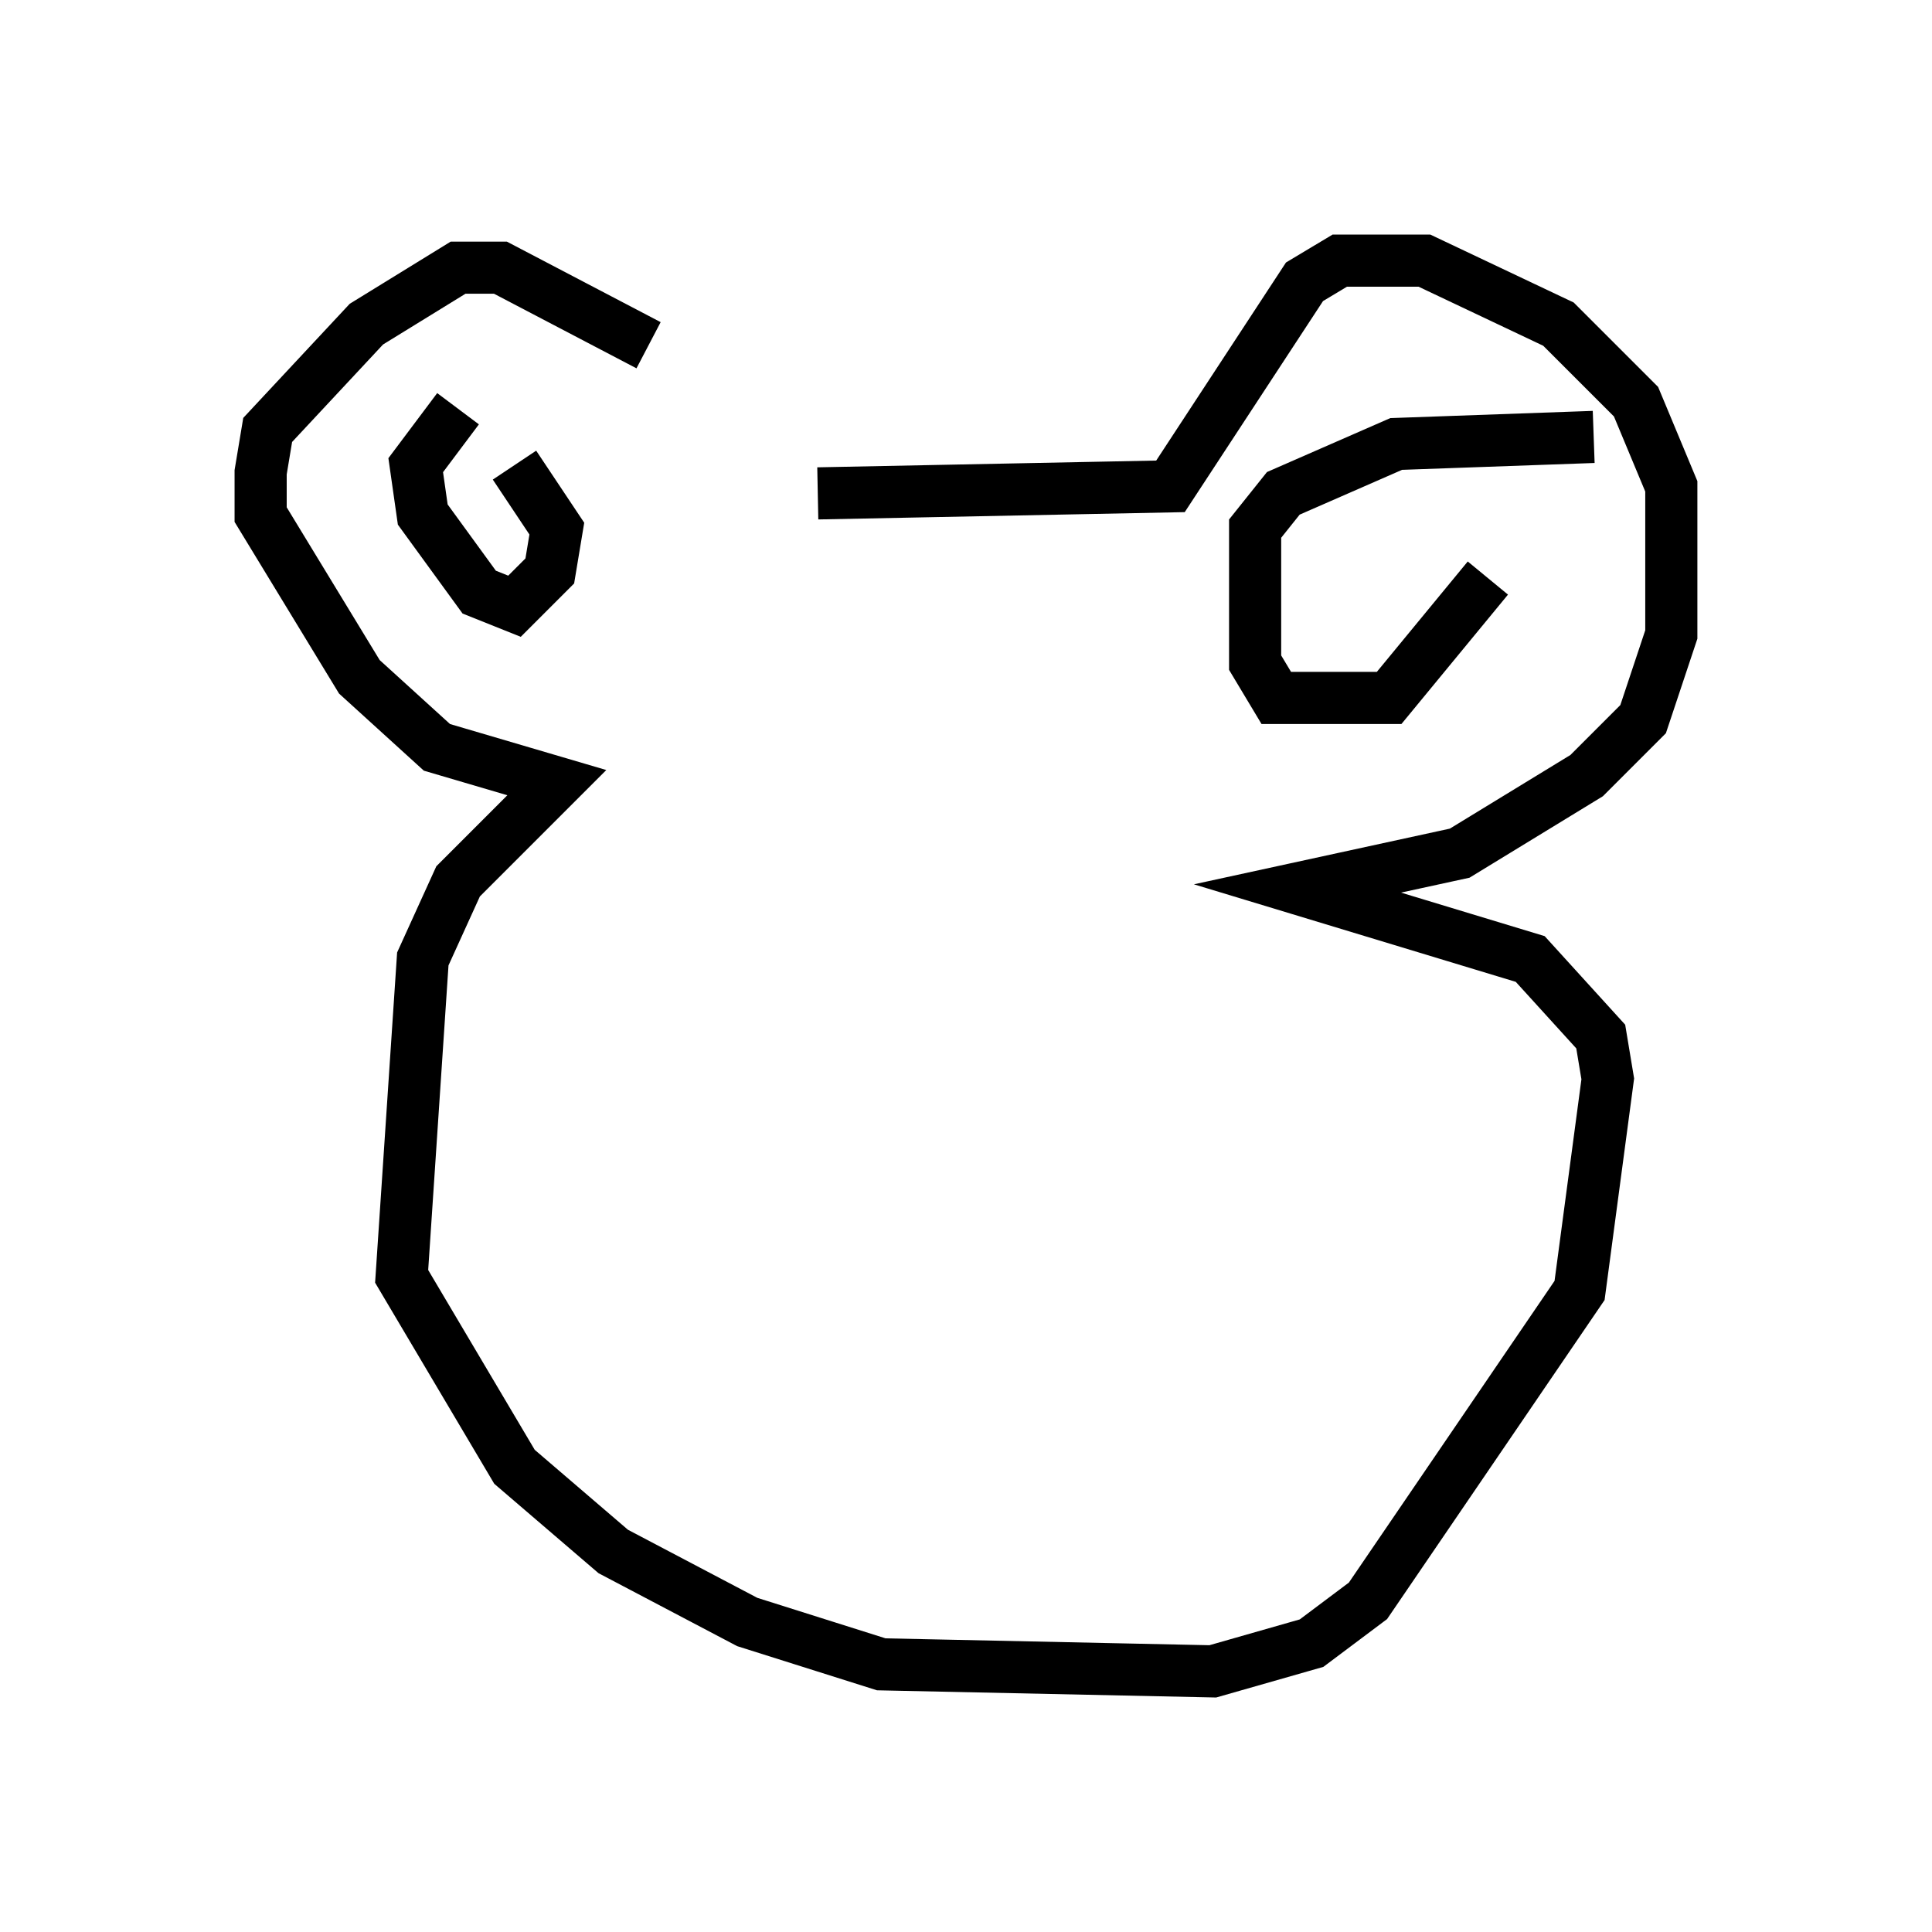 <?xml version="1.0" encoding="utf-8" ?>
<svg baseProfile="full" height="37.063" version="1.1" width="37.063" xmlns="http://www.w3.org/2000/svg" xmlns:ev="http://www.w3.org/2001/xml-events" xmlns:xlink="http://www.w3.org/1999/xlink"><defs /><rect fill="white" height="37.063" width="37.063" x="0" y="0" /><path d="M14.607, 9.059 m-2.165, -2.436 l-2.842, -1.488 -0.812, 0.0 l-1.759, 1.083 -1.894, 2.03 l-0.135, 0.812 0.0, 0.812 l1.894, 3.112 1.488, 1.353 l2.3, 0.677 -1.894, 1.894 l-0.677, 1.488 -0.406, 6.089 l2.165, 3.654 1.894, 1.624 l2.571, 1.353 2.571, 0.812 l6.36, 0.135 1.894, -0.541 l1.083, -0.812 4.059, -5.954 l0.541, -4.059 -0.135, -0.812 l-1.353, -1.488 -4.465, -1.353 l3.112, -0.677 2.436, -1.488 l1.083, -1.083 0.541, -1.624 l0.0, -2.842 -0.677, -1.624 l-1.488, -1.488 -2.571, -1.218 l-1.624, 0.0 -0.677, 0.406 l-2.571, 3.924 -6.766, 0.135 m-6.901, -1.624 l-0.812, 1.083 0.135, 0.947 l1.083, 1.488 0.677, 0.271 l0.677, -0.677 0.135, -0.812 l-0.812, -1.218 m20.703, -0.541 l-3.789, 0.135 -2.165, 0.947 l-0.541, 0.677 0.0, 2.571 l0.406, 0.677 2.165, 0.0 l1.894, -2.3 " fill="none" stroke="black" stroke-width="1" /></svg>